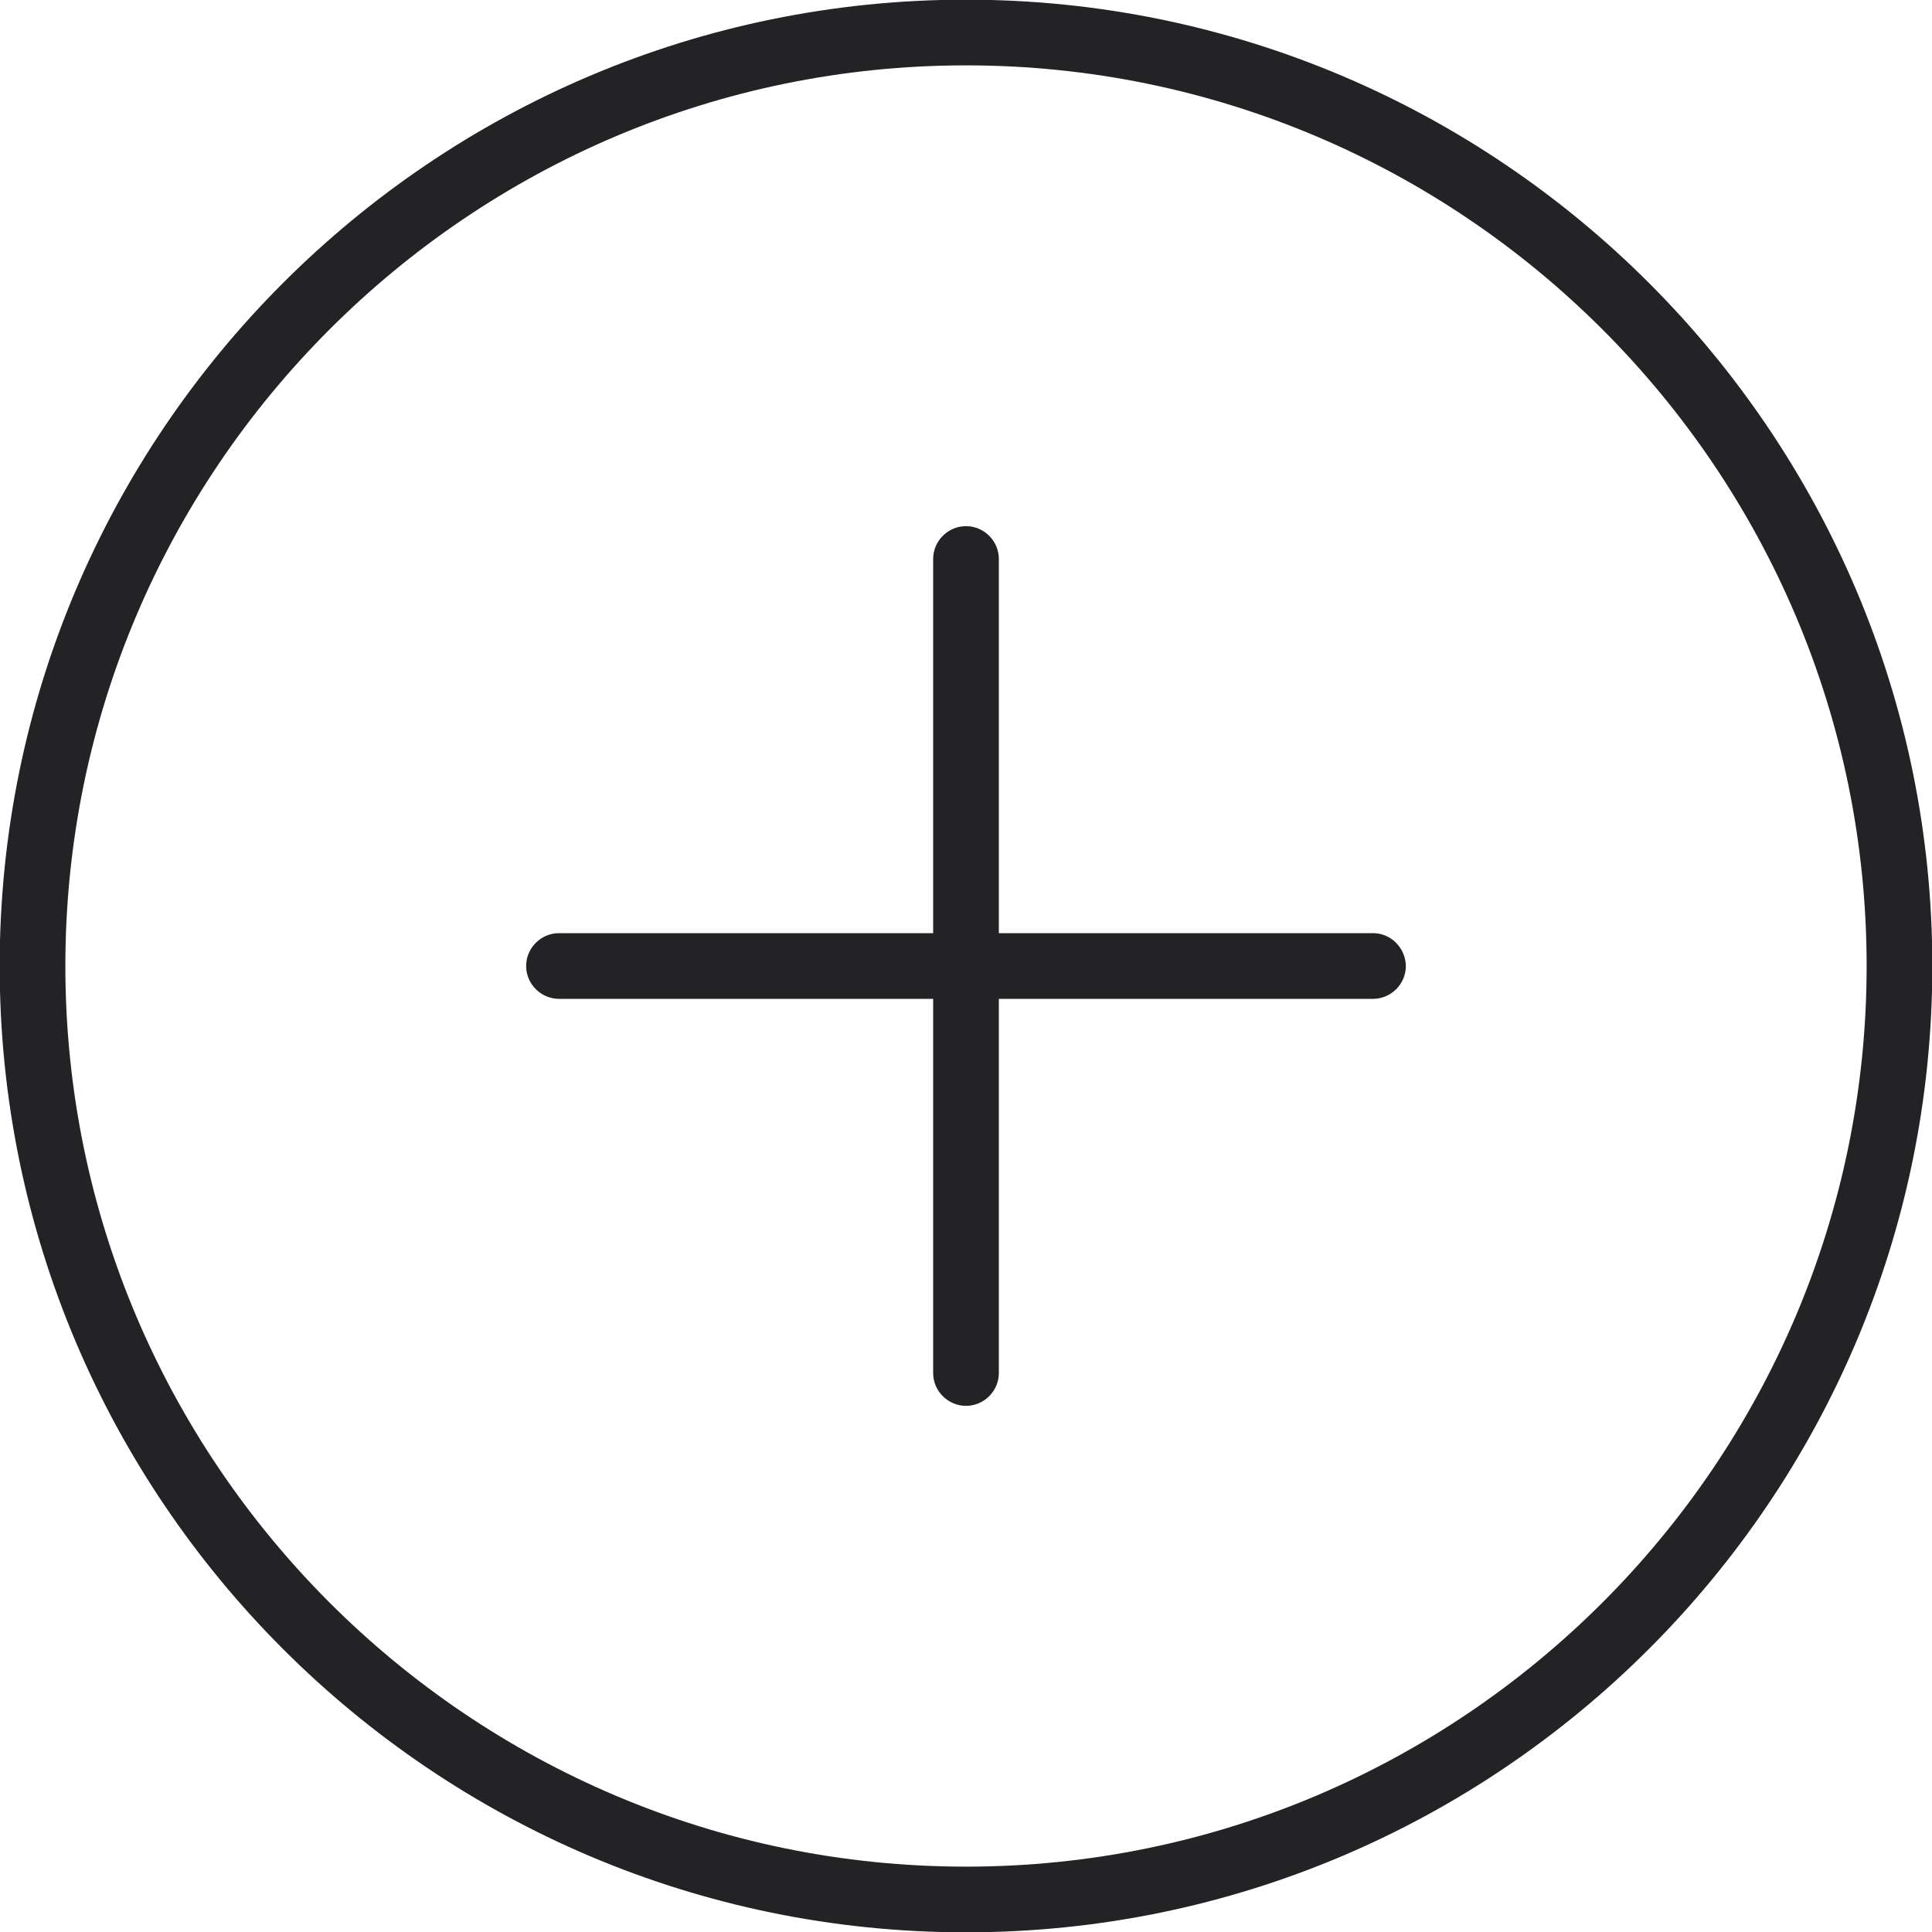 <svg xmlns="http://www.w3.org/2000/svg" xmlns:xlink="http://www.w3.org/1999/xlink" version="1" id="Layer_1" x="0" y="0" width="60" height="60" viewBox="0 0 60 60" enable-background="new 0 0 60 60" xml:space="preserve">
  <path fill="#232326" d="M30-0.01c-16.55 0-30.01 13.46-30.01 30.01 0 16.55 13.46 30.01 30.01 30.01 16.54 0 30.01-13.46 30.01-30.01C60.01 13.45 46.55-0.01 30-0.01zM30 57.97c-15.42 0-27.97-12.55-27.97-27.97 0-15.42 12.55-27.97 27.97-27.97 15.42 0 27.97 12.55 27.97 27.97C57.97 45.42 45.42 57.97 30 57.97zM42.64 28.98H31.02V17.36c0-0.56-0.46-1.02-1.02-1.02s-1.02 0.46-1.02 1.02v11.62H17.36c-0.56 0-1.02 0.46-1.02 1.02 0 0.56 0.46 1.02 1.02 1.02h11.62v11.62c0 0.56 0.46 1.02 1.02 1.02s1.02-0.46 1.02-1.02V31.02h11.62c0.56 0 1.02-0.46 1.02-1.02C43.65 29.44 43.2 28.98 42.64 28.98z"/>
</svg>